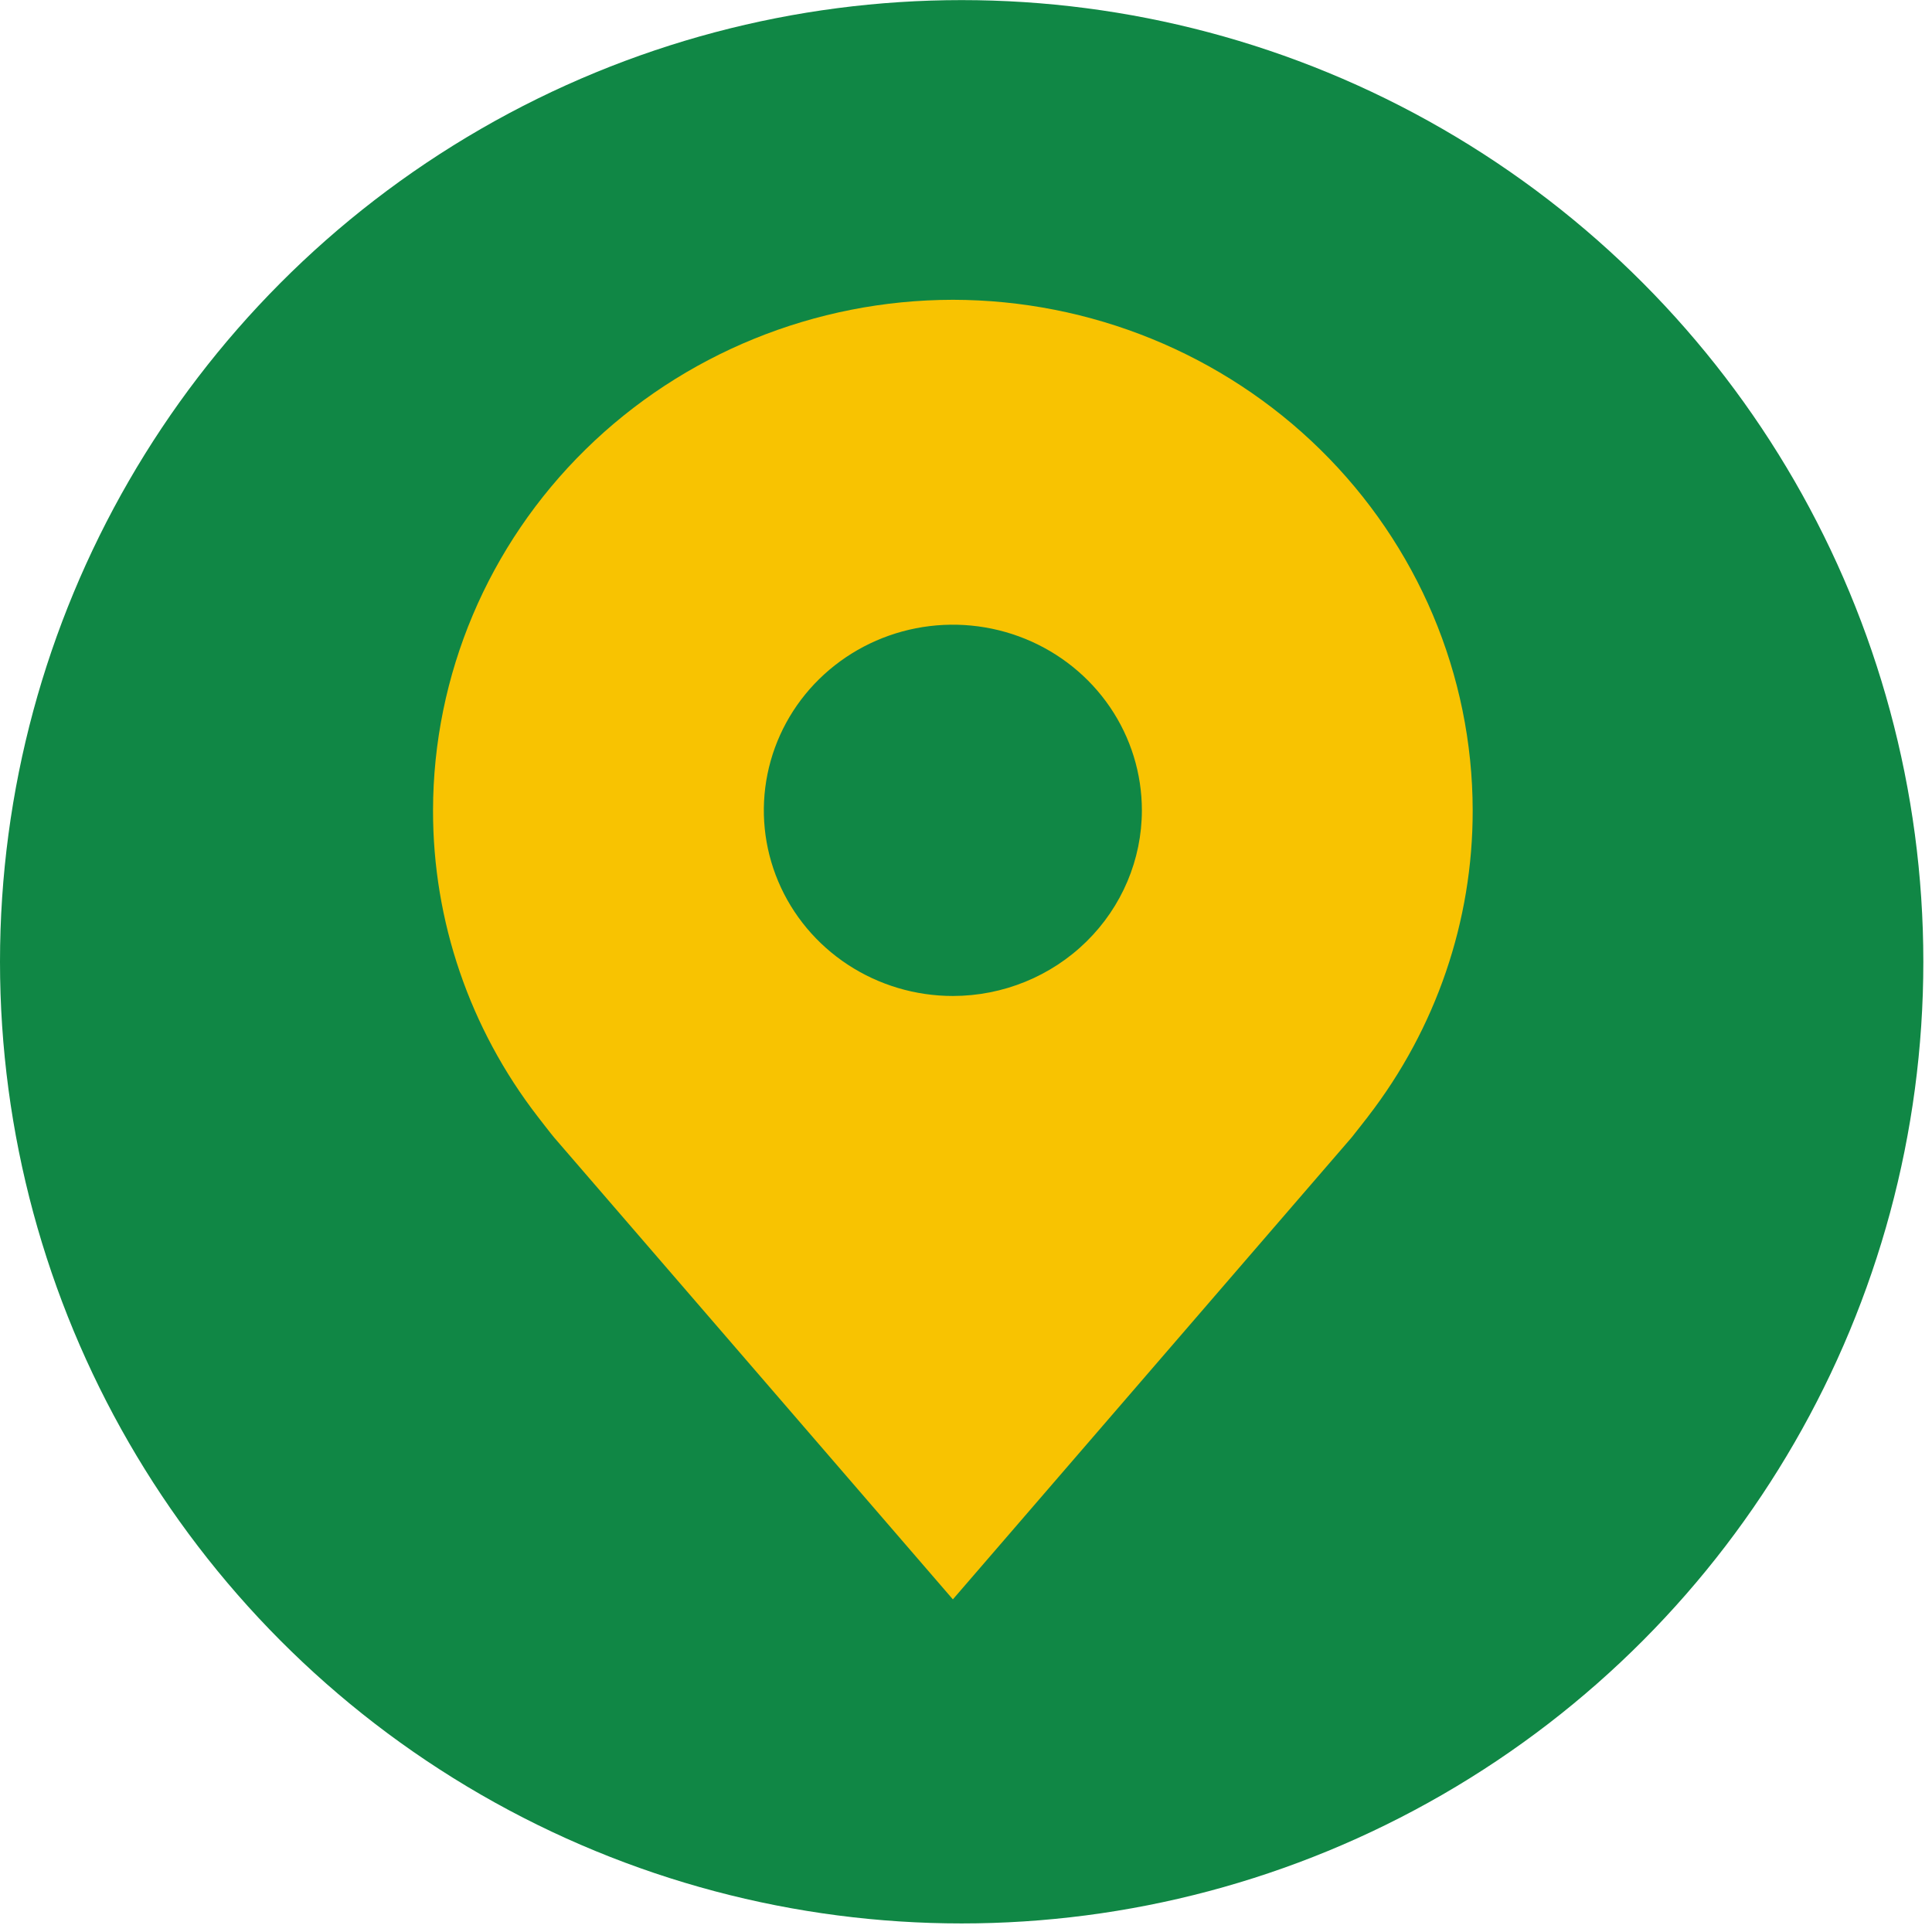 <svg width="58" height="58" viewBox="0 0 58 58" fill="none" xmlns="http://www.w3.org/2000/svg">
<circle cx="28.87" cy="28.873" r="28.87" fill="#108745"/>
<path d="M28.606 9C24.468 9.005 20.502 10.621 17.576 13.495C14.651 16.368 13.005 20.264 13 24.327C12.995 27.648 14.1 30.878 16.144 33.523C16.144 33.523 16.569 34.074 16.639 34.153L28.606 48.014L40.578 34.146C40.64 34.072 41.067 33.523 41.067 33.523L41.069 33.519C43.112 30.875 44.216 27.646 44.211 24.327C44.206 20.264 42.561 16.368 39.635 13.495C36.709 10.621 32.743 9.005 28.606 9ZM28.606 29.9C27.483 29.9 26.386 29.573 25.453 28.961C24.52 28.349 23.792 27.478 23.363 26.46C22.933 25.441 22.821 24.321 23.04 23.24C23.259 22.159 23.799 21.165 24.593 20.386C25.387 19.607 26.398 19.076 27.498 18.861C28.599 18.646 29.74 18.756 30.777 19.178C31.814 19.6 32.7 20.314 33.324 21.23C33.948 22.147 34.28 23.225 34.28 24.327C34.279 25.805 33.68 27.221 32.616 28.266C31.552 29.311 30.11 29.899 28.606 29.9Z" fill="#F8C301"/>
</svg>
